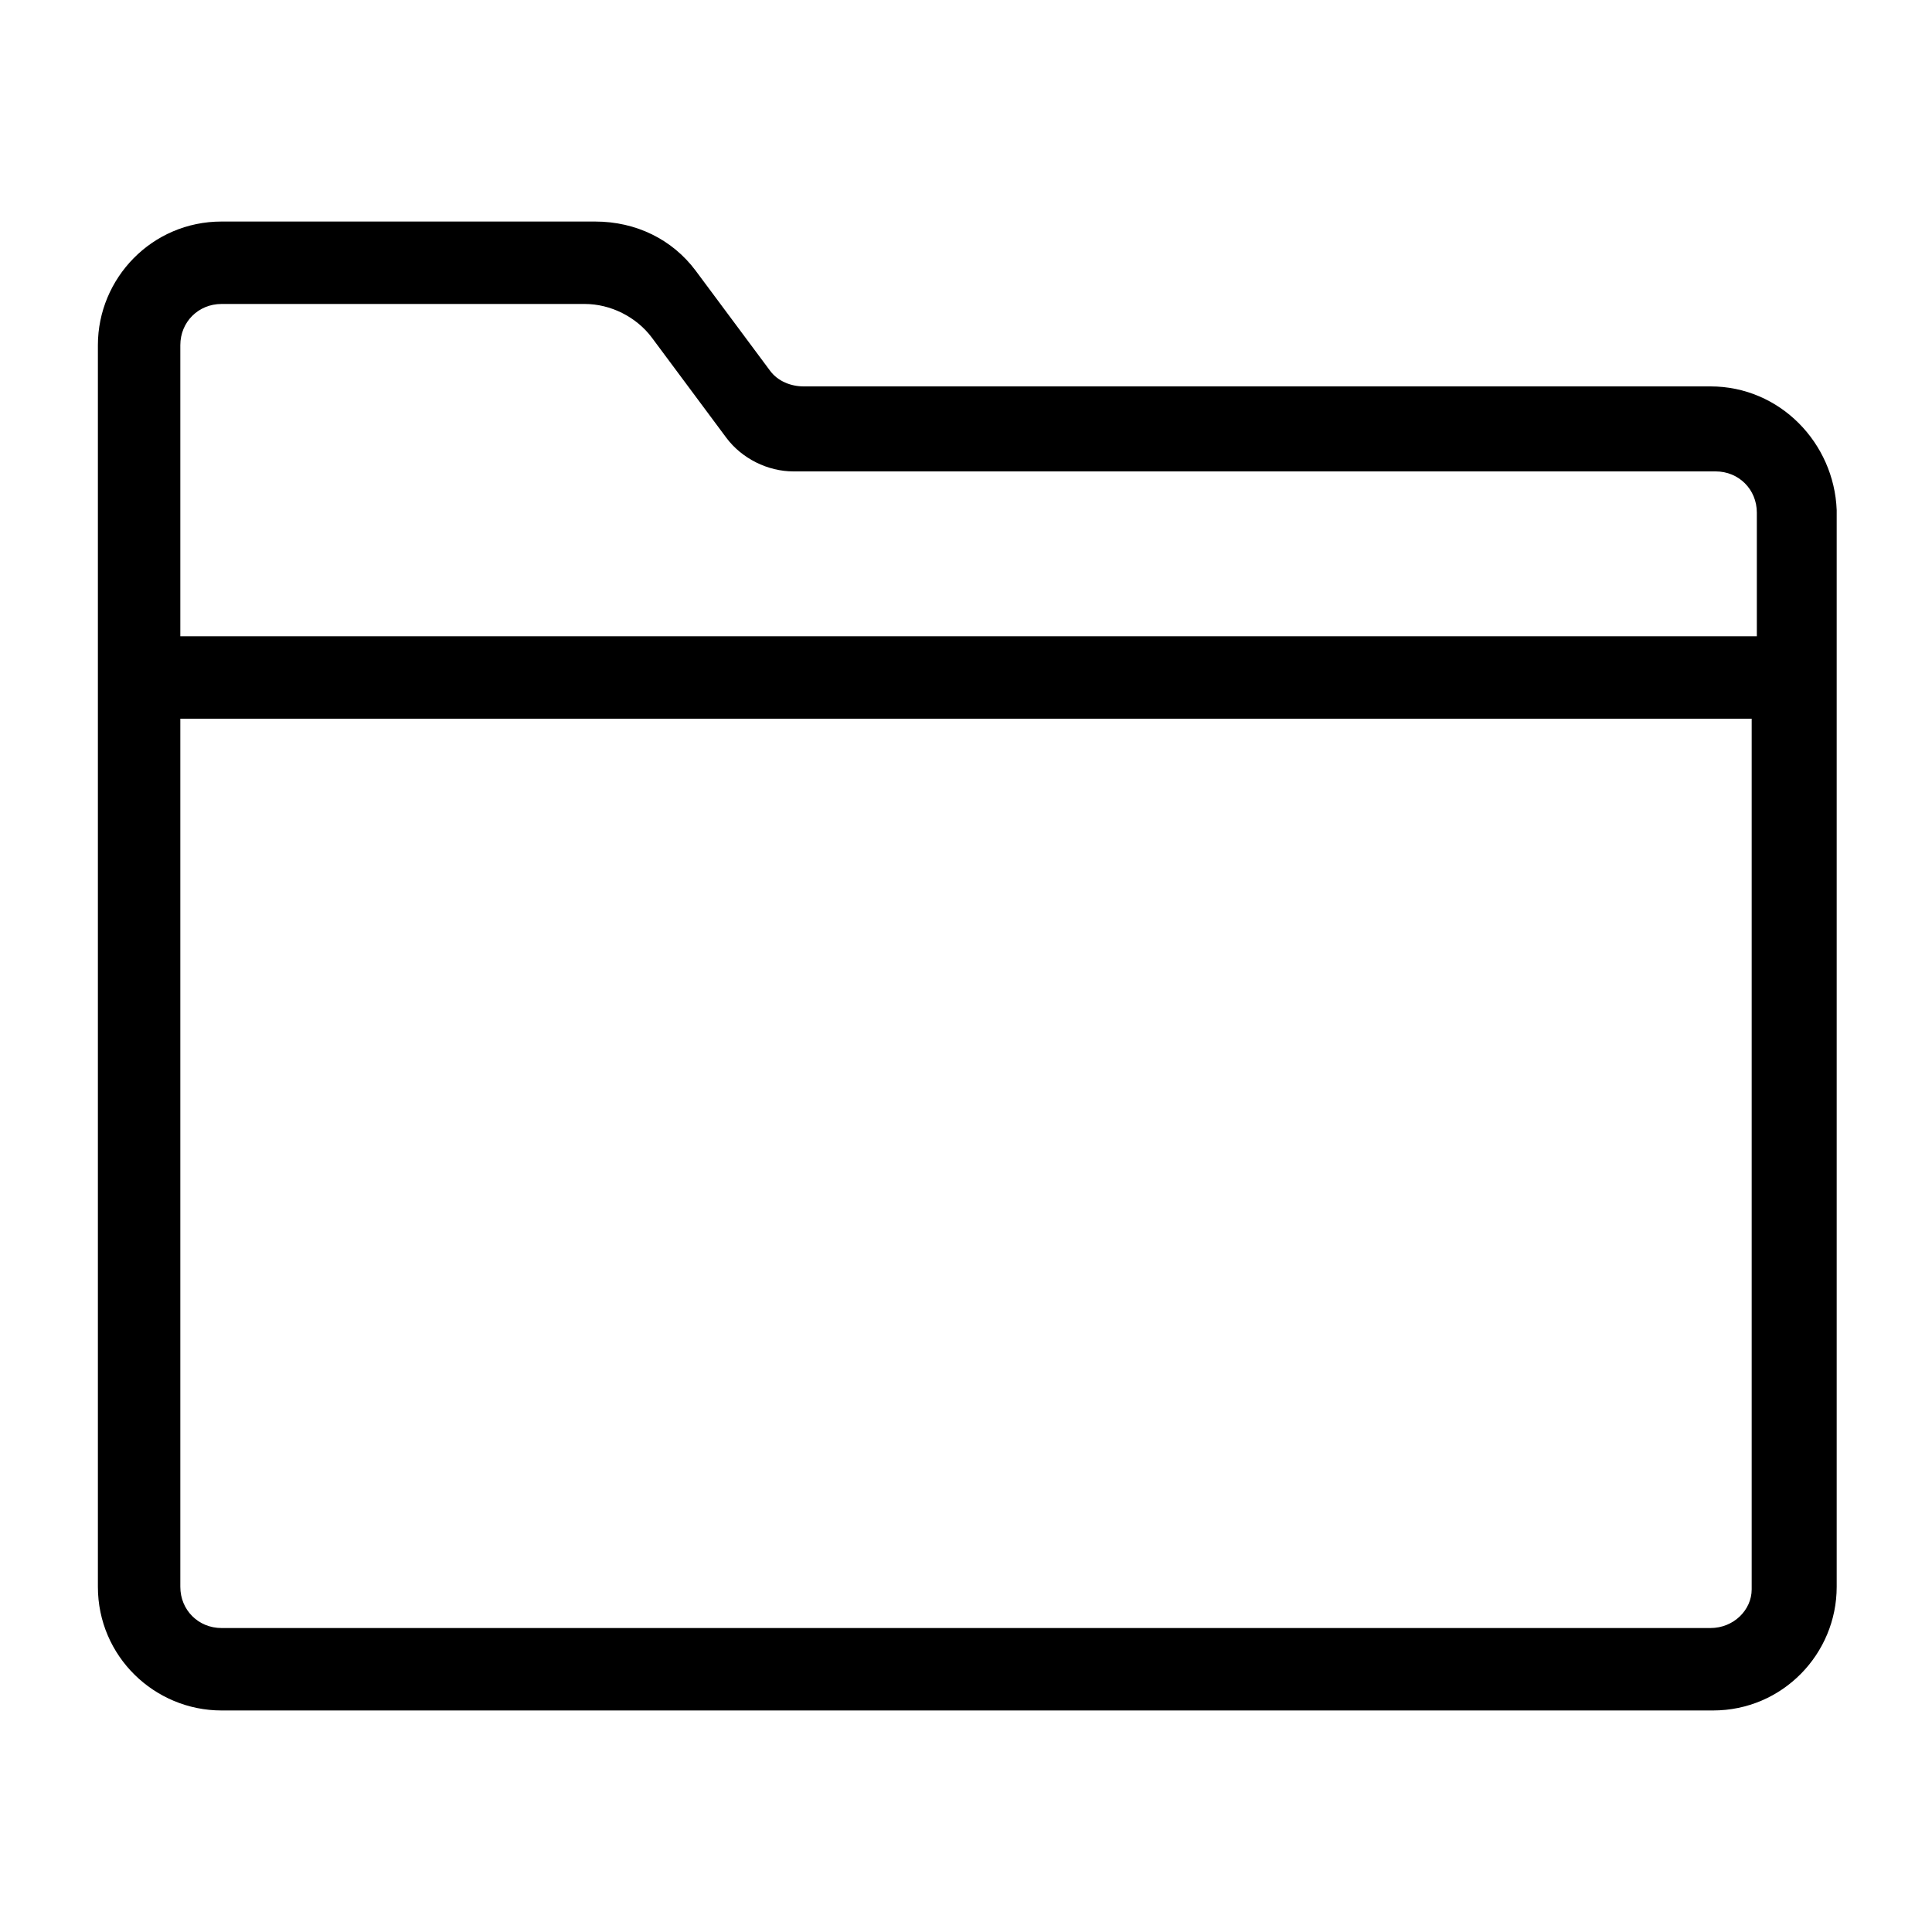<?xml version="1.0" encoding="utf-8"?>
<!-- Generator: Adobe Illustrator 18.1.1, SVG Export Plug-In . SVG Version: 6.00 Build 0)  -->
<svg version="1.1" id="Layer_1" xmlns="http://www.w3.org/2000/svg" xmlns:xlink="http://www.w3.org/1999/xlink" x="0px" y="0px"
	 viewBox="0 0 75 75" enable-background="new 0 0 75 75" xml:space="preserve">
<path d="M66.4,63.2H8.6c-0.9,0-1.6-0.7-1.6-1.6V27.9H68v33.8C68,62.5,67.3,63.2,66.4,63.2 M8.6,11.8h14.1c1,0,2,0.5,2.6,1.3l2.9,3.9
	c0.6,0.8,1.6,1.3,2.6,1.3h35.8c0.9,0,1.6,0.7,1.6,1.6v4.8H7V13.4C7,12.5,7.7,11.8,8.6,11.8 M66.4,15H31.2c-0.5,0-1-0.2-1.3-0.6
	L27,10.5c-0.9-1.2-2.3-1.9-3.9-1.9H8.6c-2.7,0-4.8,2.2-4.8,4.8v48.2c0,2.7,2.2,4.8,4.8,4.8h57.9c2.7,0,4.8-2.2,4.8-4.8V19.8
	C71.2,17.2,69.1,15,66.4,15"/>
</svg>
